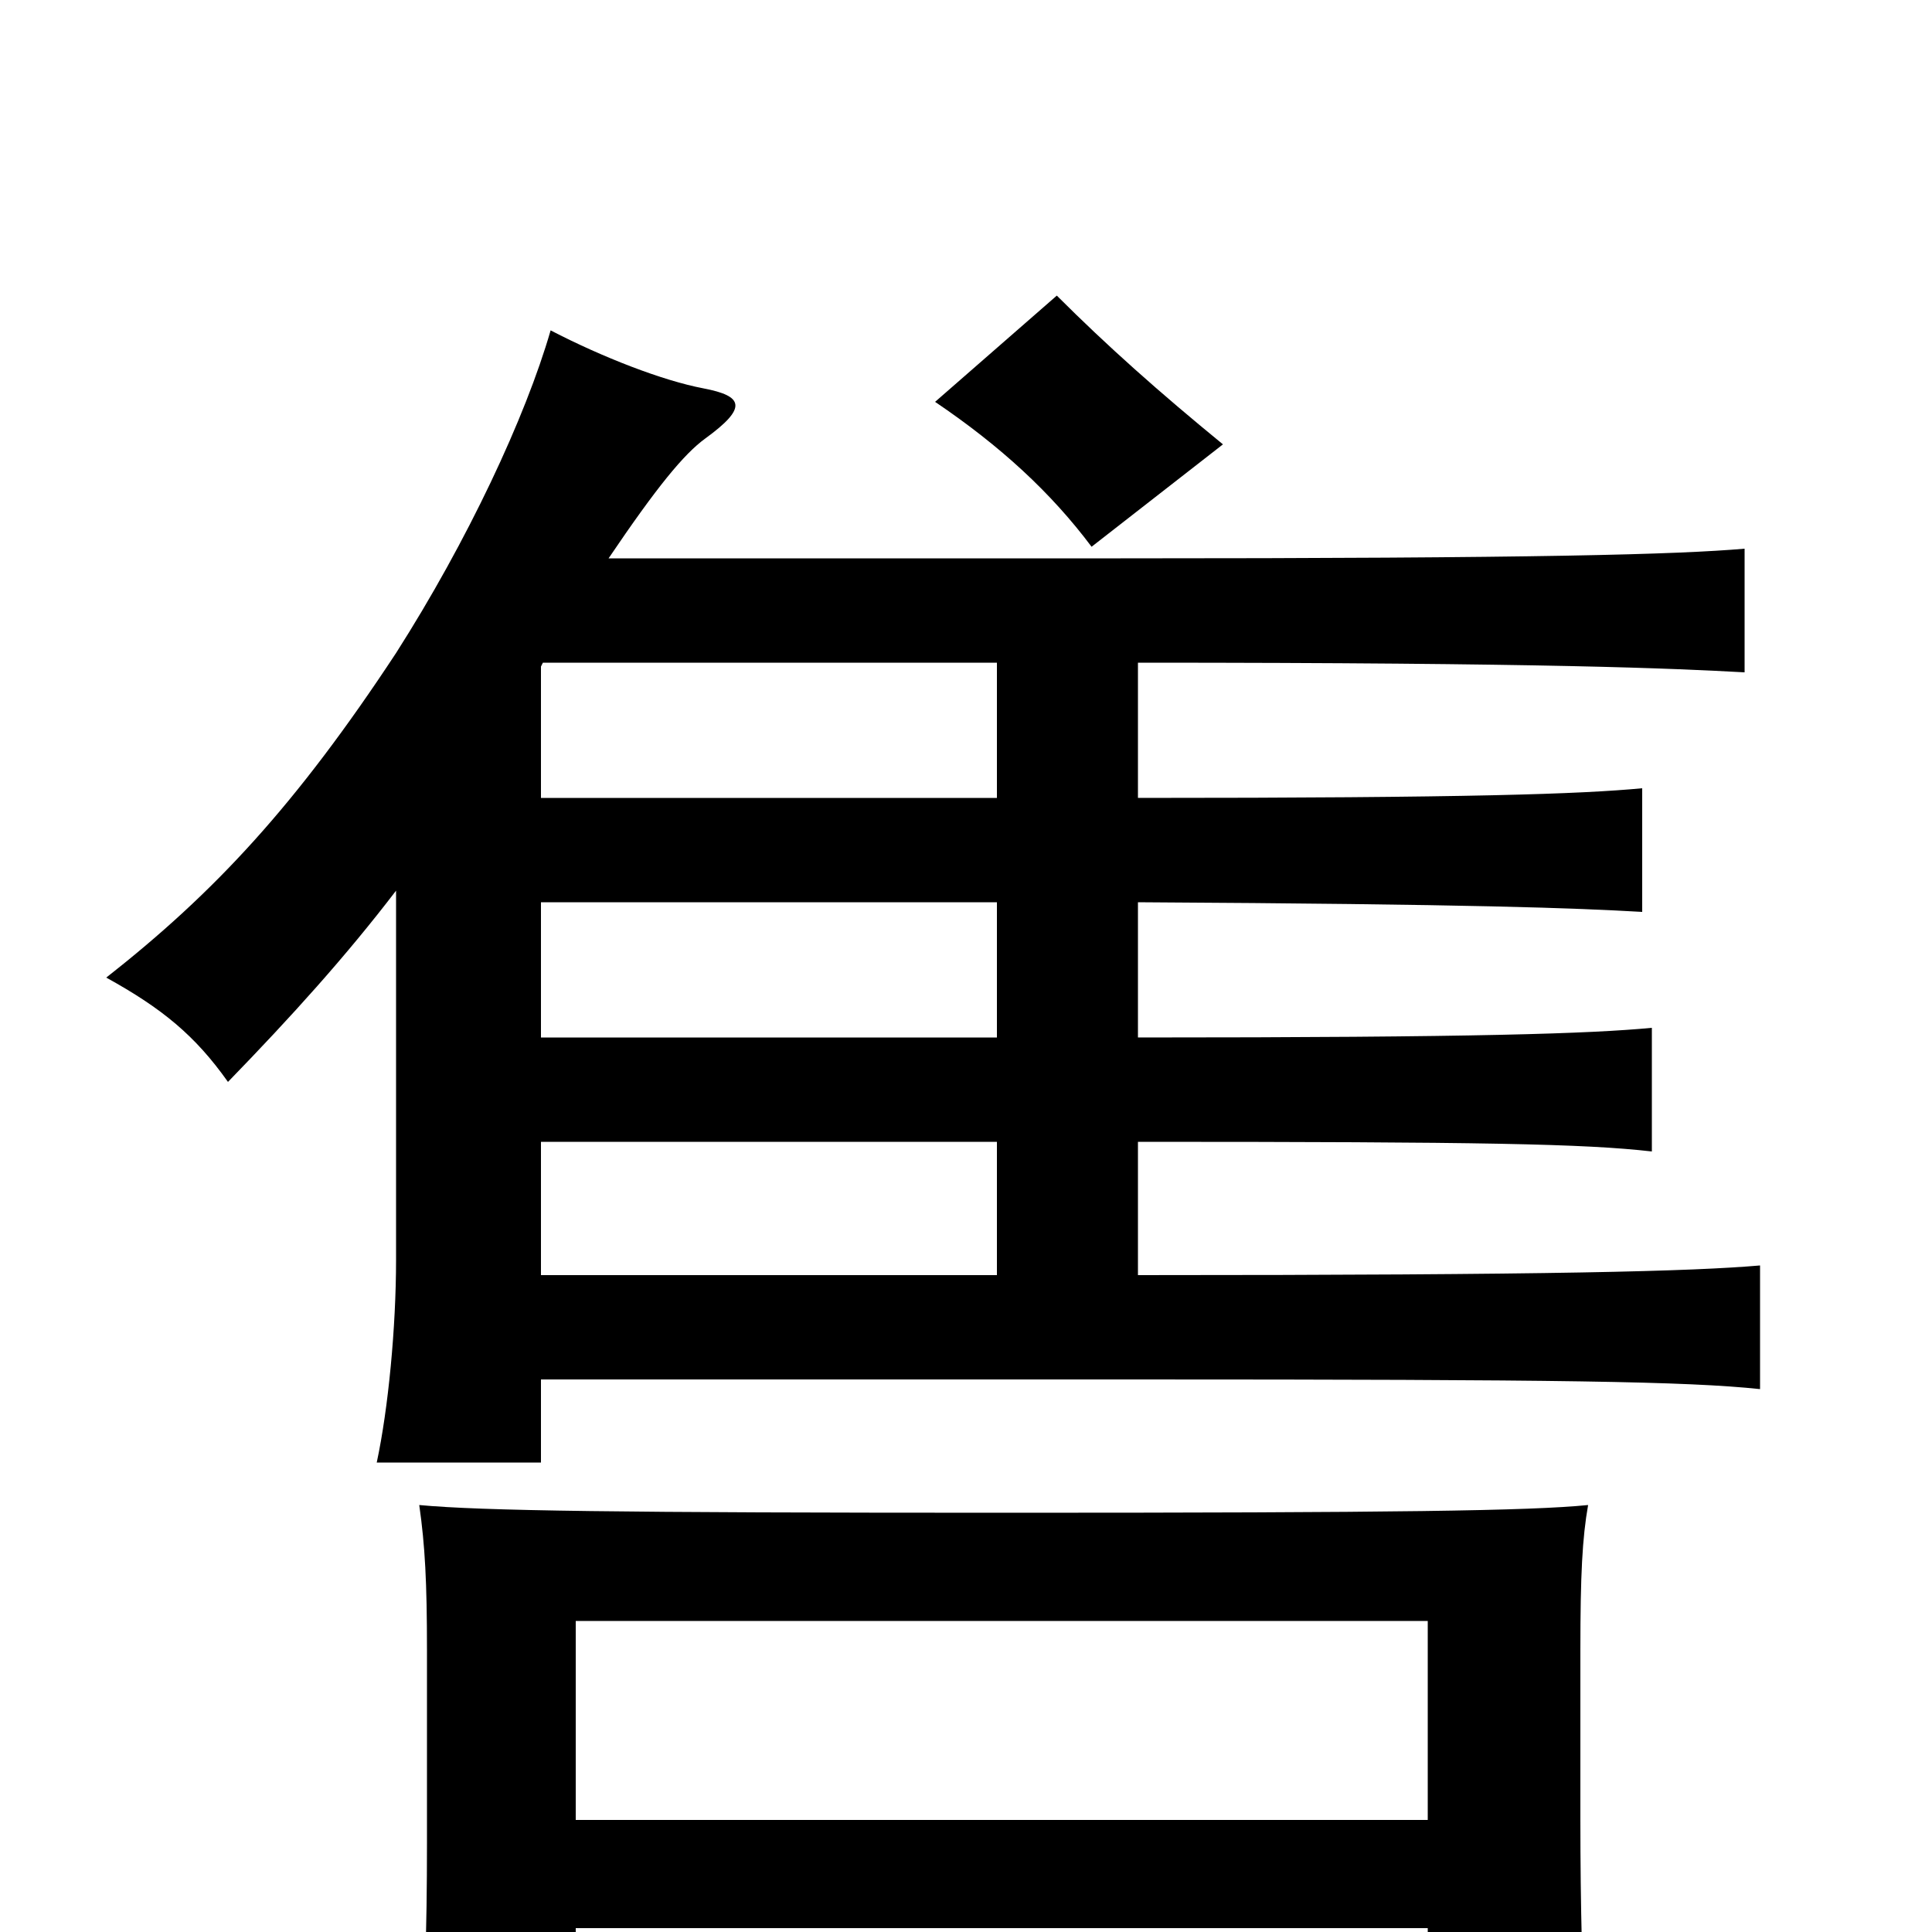 <svg xmlns="http://www.w3.org/2000/svg" viewBox="0 -1000 1000 1000">
	<path fill="#000000" d="M633 -770C600 -797 573 -821 547 -847L484 -792C518 -769 544 -745 565 -717ZM739 -2V67H821C819 25 818 -13 818 -58V-146C818 -185 819 -204 822 -221C792 -218 723 -217 521 -217C319 -217 249 -218 217 -221C220 -200 221 -181 221 -146V-46C221 -1 220 37 216 79H298V-2ZM298 -58V-161H739V-58ZM280 -655L281 -657H516V-587H280ZM280 -286H588C809 -286 873 -285 911 -281V-345C876 -342 806 -340 589 -340V-409C768 -409 820 -408 855 -404V-468C823 -465 766 -463 589 -463V-533C764 -532 815 -530 850 -528V-592C818 -589 762 -587 589 -587V-657C803 -657 866 -654 903 -652V-716C868 -713 798 -711 580 -711H315C340 -748 354 -765 365 -773C387 -789 385 -795 364 -799C343 -803 312 -815 285 -829C272 -784 242 -720 205 -662C153 -583 111 -538 55 -494C84 -478 101 -464 118 -440C151 -474 179 -505 205 -539V-348C205 -313 201 -271 195 -243H280ZM280 -409H516V-340H280ZM280 -533H516V-463H280Z"/>
</svg>